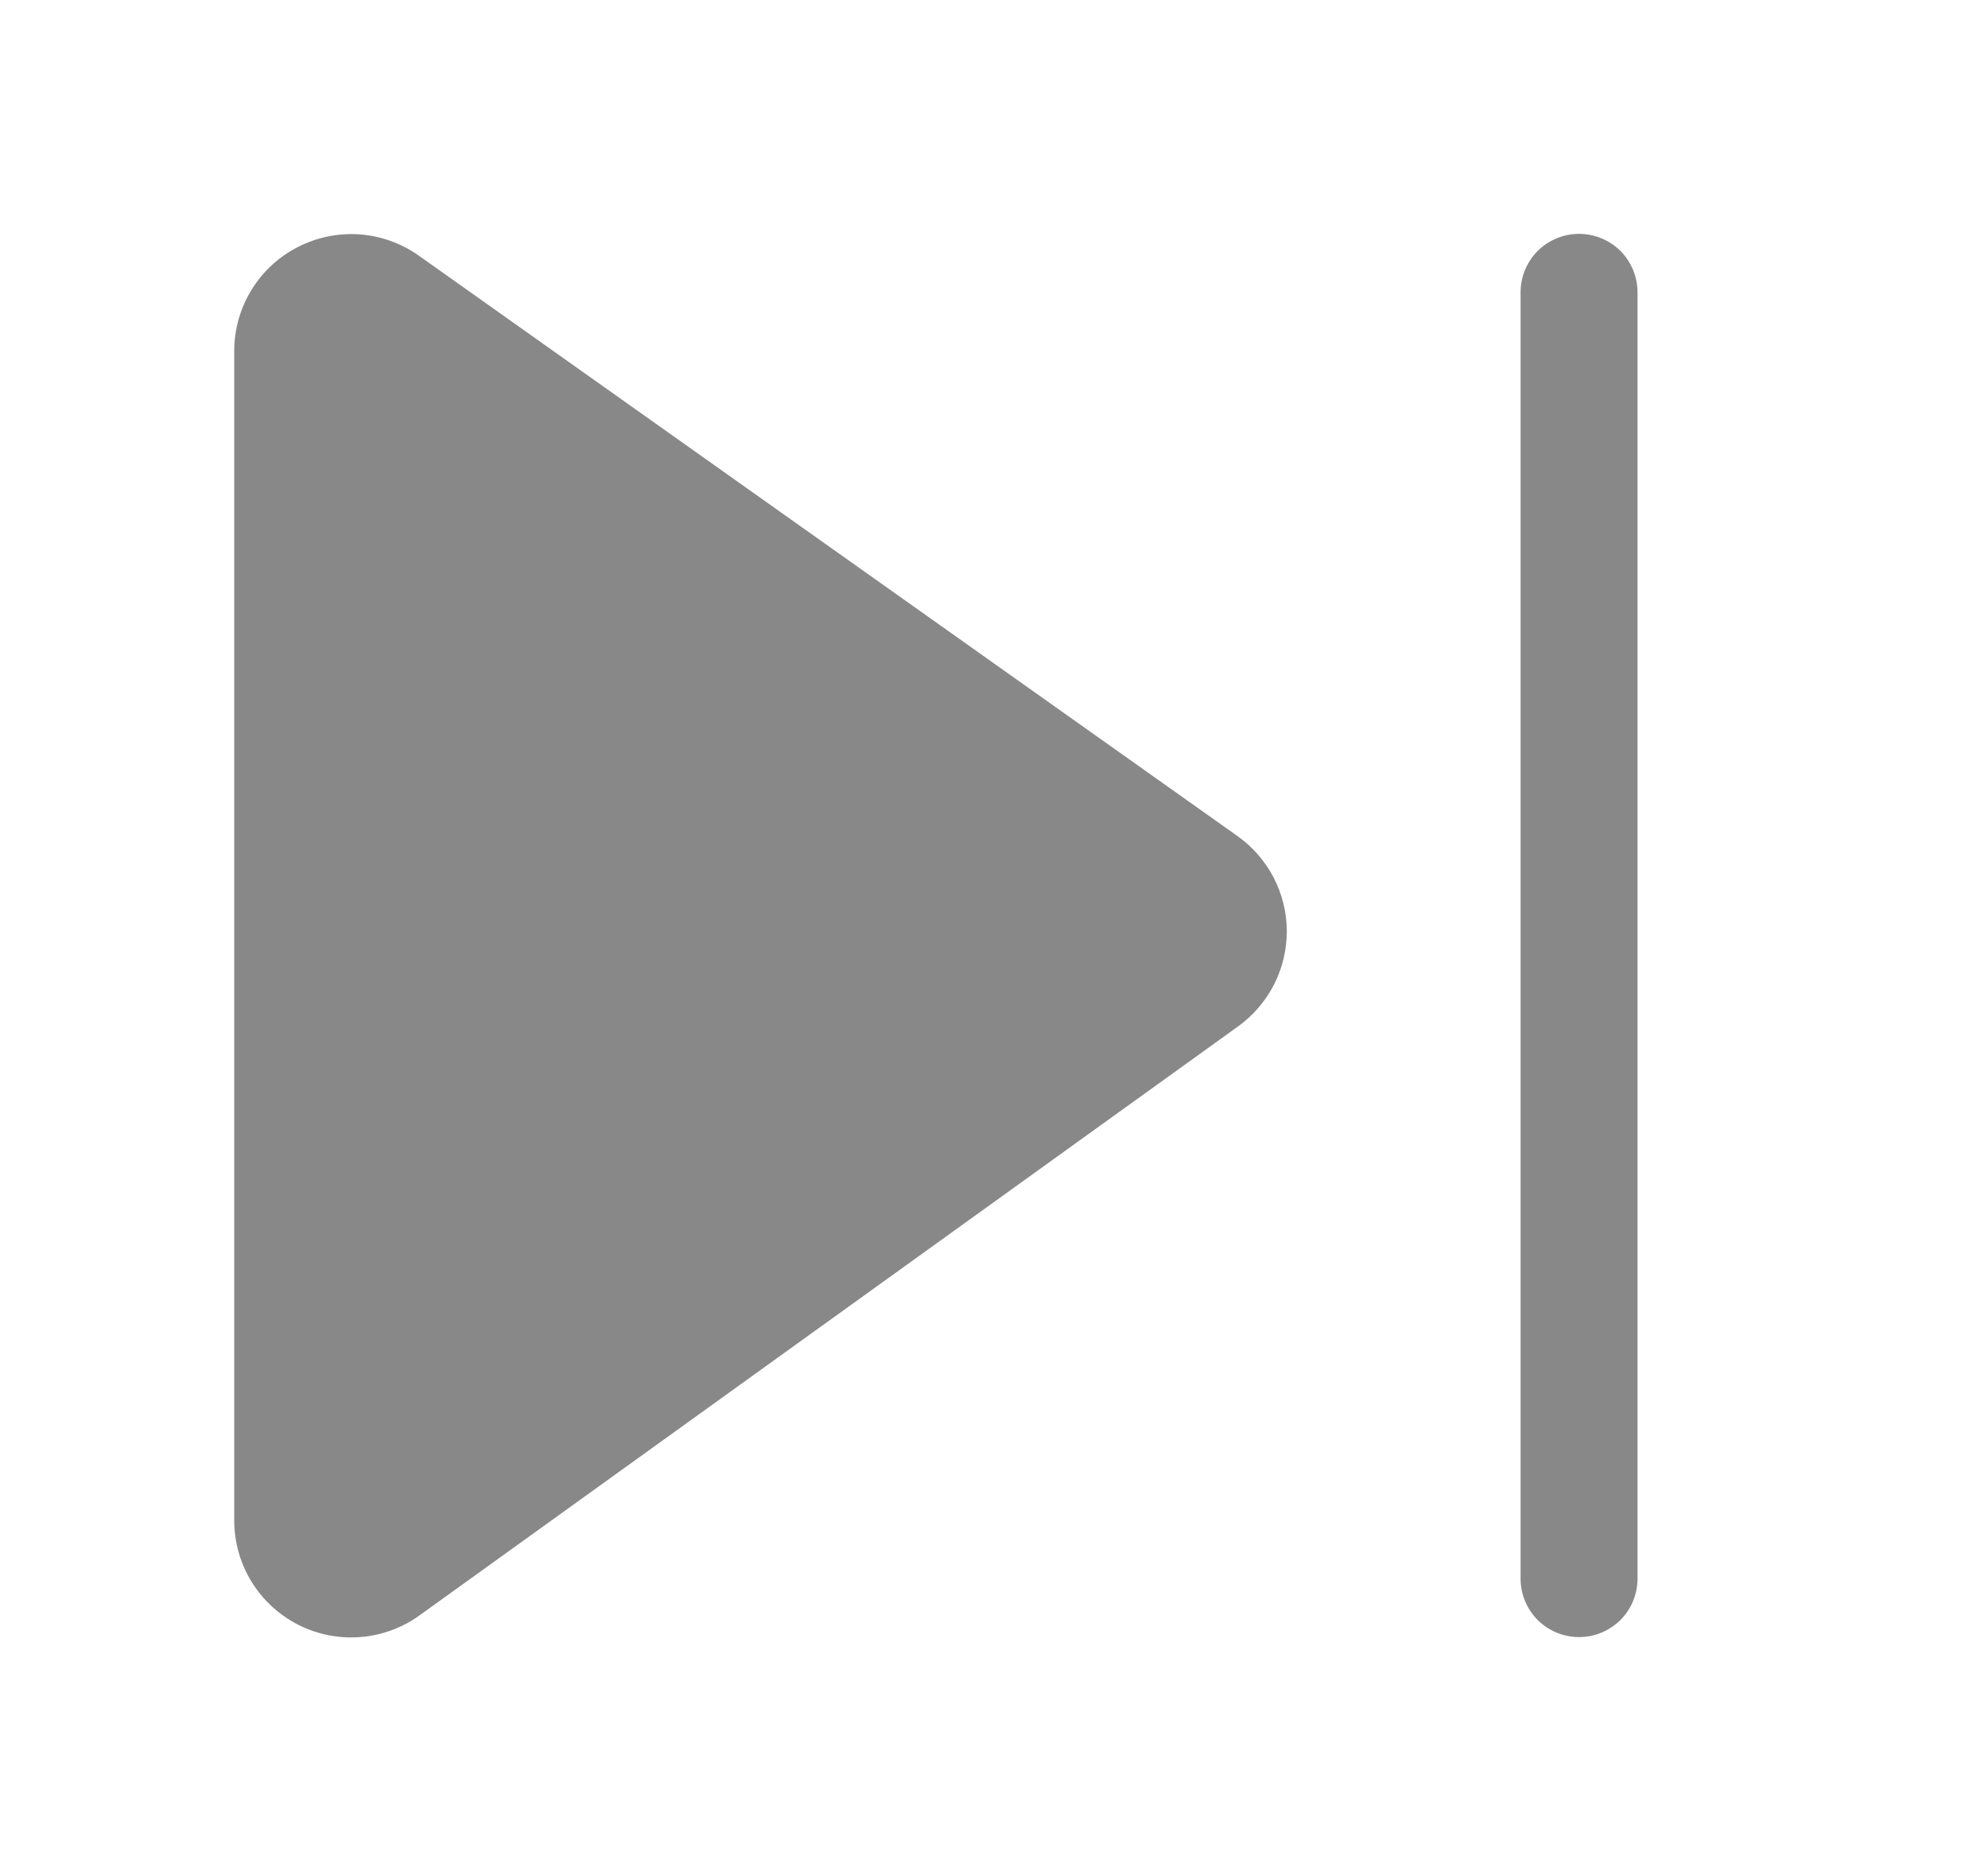 <svg width="17" height="16" viewBox="0 0 17 16" fill="none" xmlns="http://www.w3.org/2000/svg">
<path d="M2.003 3.002C2.003 2.819 2.053 2.639 2.149 2.482C2.244 2.325 2.381 2.198 2.544 2.114C2.707 2.03 2.889 1.992 3.072 2.004C3.255 2.017 3.431 2.08 3.581 2.186L10.581 7.149C10.711 7.241 10.817 7.363 10.891 7.504C10.964 7.645 11.003 7.802 11.004 7.961C11.004 8.12 10.967 8.278 10.895 8.419C10.822 8.561 10.717 8.684 10.588 8.777L3.588 13.814C3.439 13.922 3.262 13.986 3.079 14C2.895 14.014 2.711 13.977 2.547 13.893C2.384 13.809 2.246 13.682 2.15 13.525C2.054 13.368 2.003 13.187 2.003 13.003V3.002ZM14.003 2.5C14.003 2.367 13.95 2.24 13.857 2.146C13.763 2.053 13.636 2 13.503 2C13.37 2 13.243 2.053 13.149 2.146C13.056 2.24 13.003 2.367 13.003 2.5V13.5C13.003 13.633 13.056 13.76 13.149 13.854C13.243 13.947 13.37 14 13.503 14C13.636 14 13.763 13.947 13.857 13.854C13.95 13.76 14.003 13.633 14.003 13.5V2.5Z" fill="#888888"/>
</svg>

